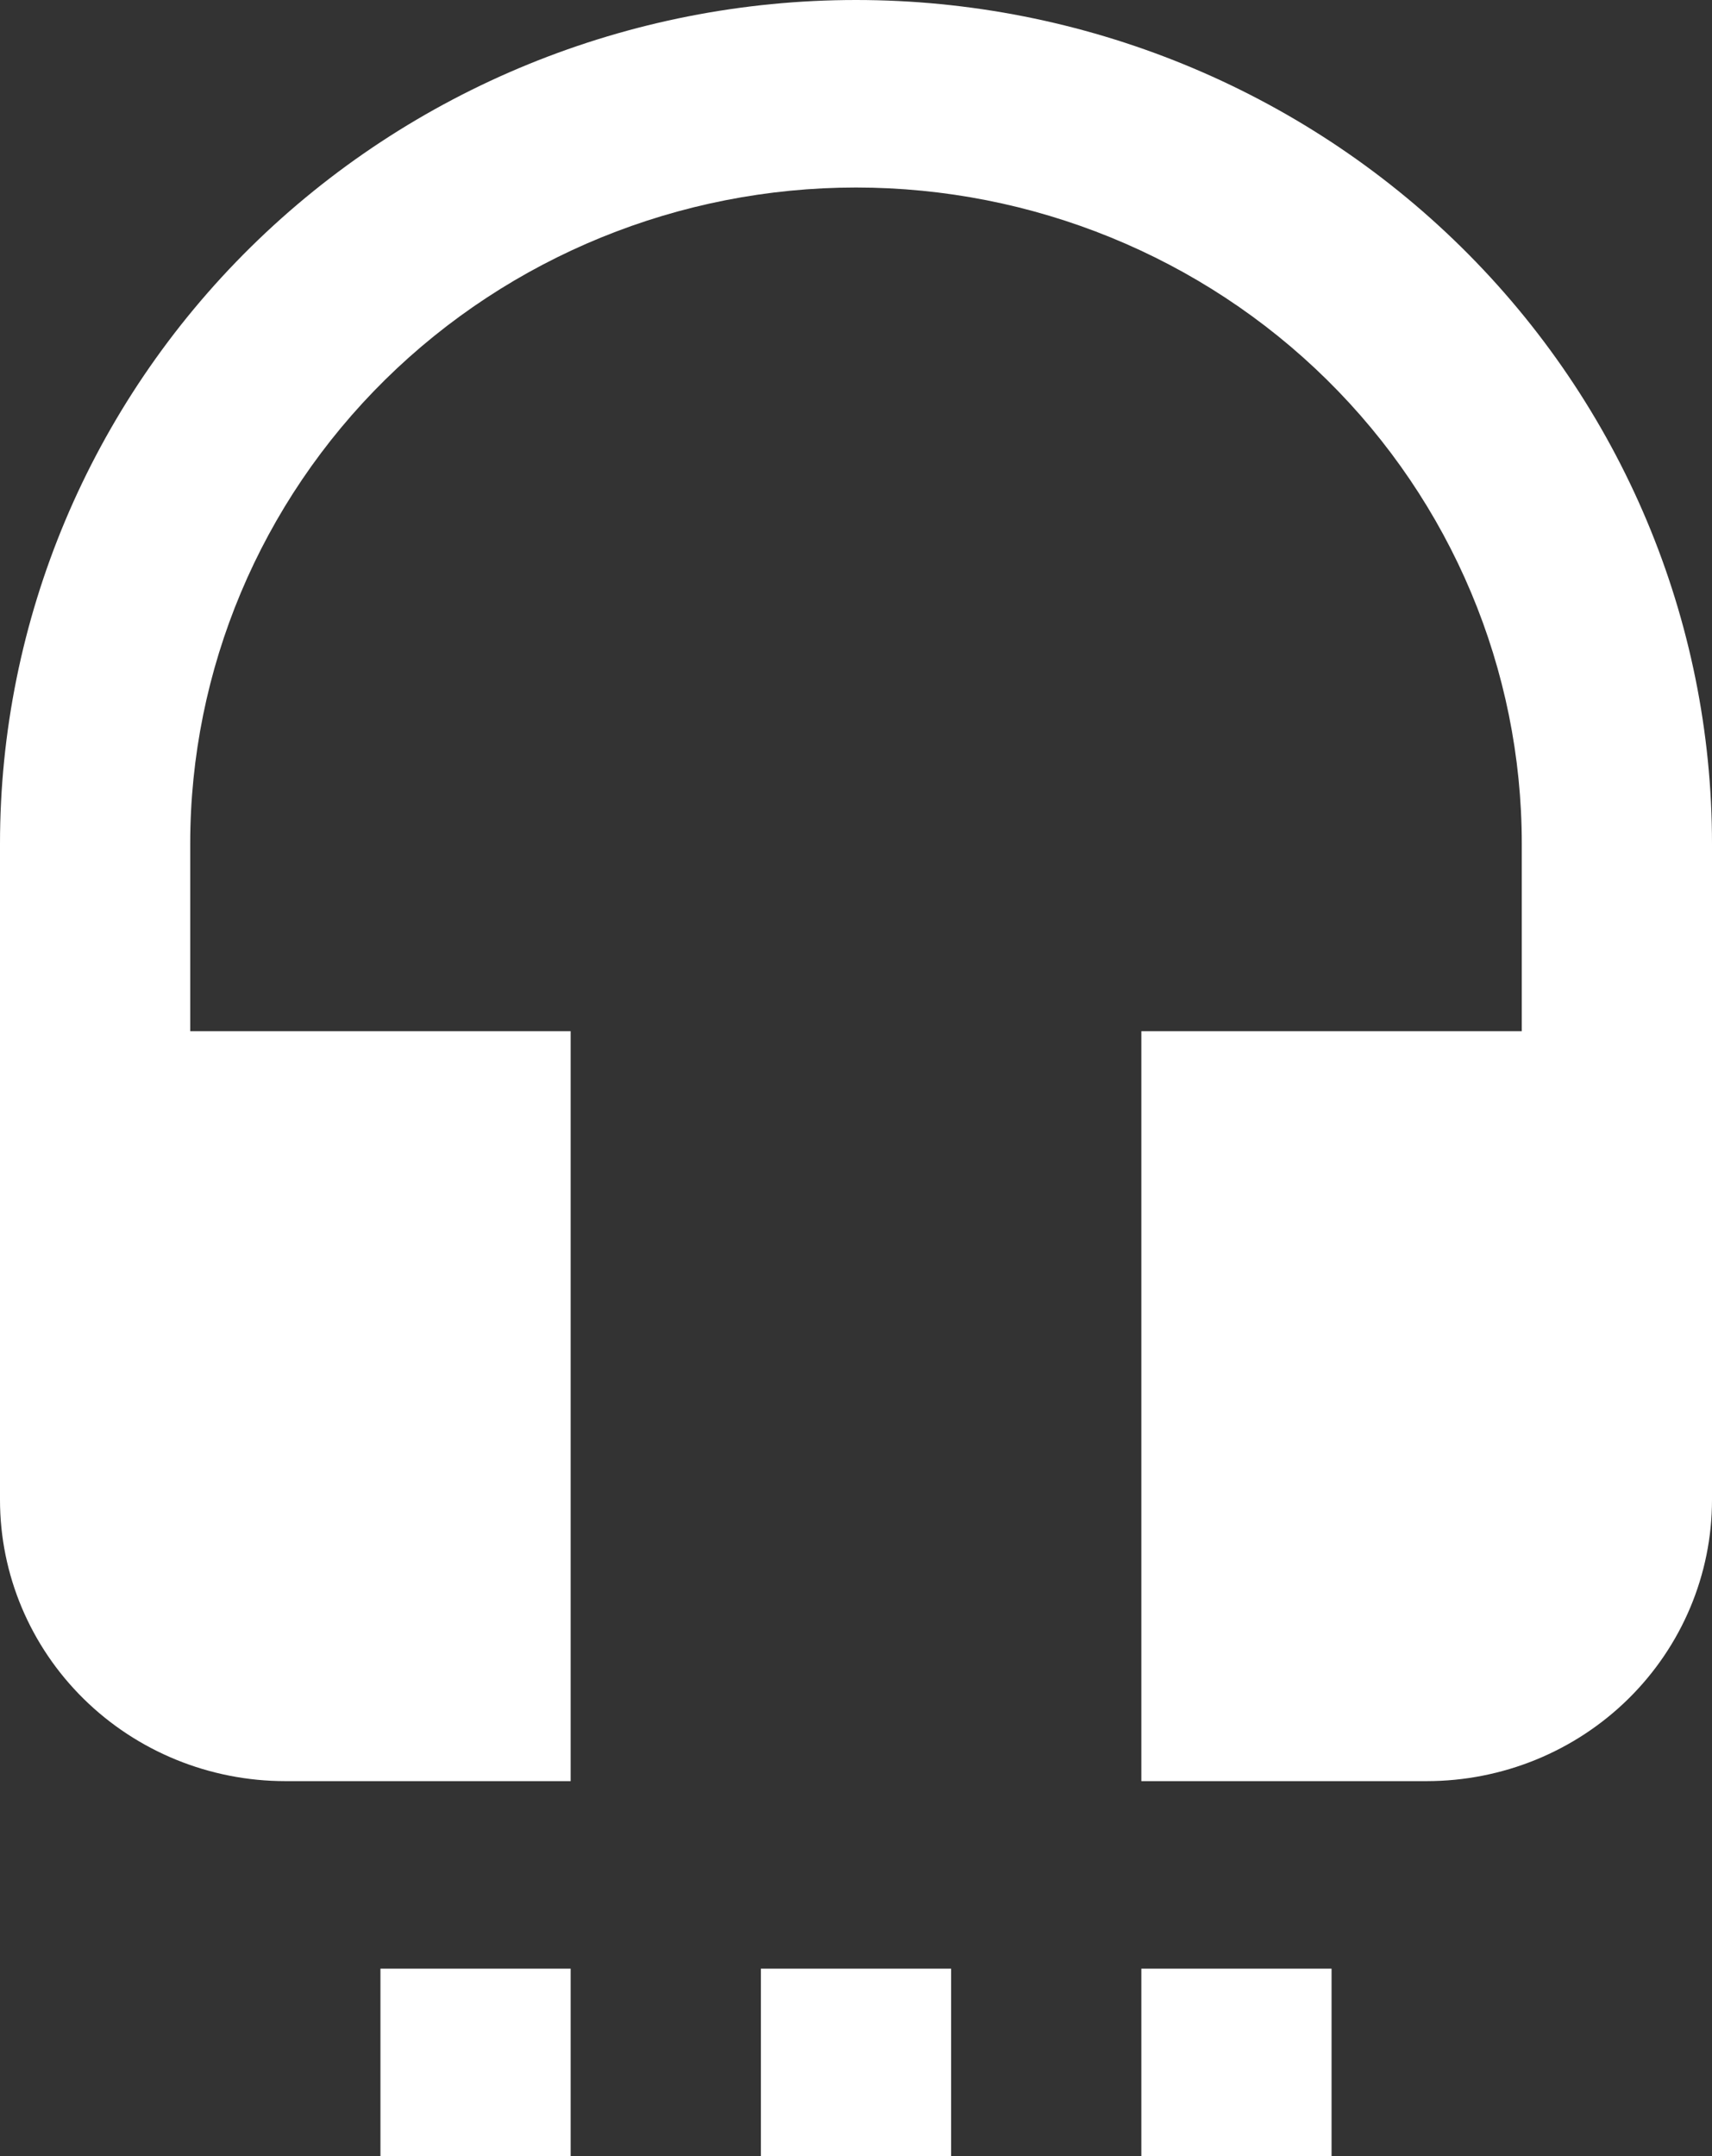 <svg width="27" height="34" viewBox="0 0 27 34" fill="none" xmlns="http://www.w3.org/2000/svg">
<rect x="0" y="0" width="27" height="34" fill="#333333" stroke="none"/>
<path d="M13.5 0C17.08 0 20.514 1.402 23.046 3.897C25.578 6.392 27 9.776 27 13.304V23.652C27 24.828 26.526 25.956 25.682 26.788C24.838 27.62 23.694 28.087 22.5 28.087H18V16.261H24V13.304C24 10.56 22.894 7.928 20.925 5.987C18.956 4.047 16.285 2.957 13.5 2.957C10.715 2.957 8.045 4.047 6.075 5.987C4.106 7.928 3 10.56 3 13.304V16.261H9V28.087H4.5C3.307 28.087 2.162 27.62 1.318 26.788C0.474 25.956 0 24.828 0 23.652V13.304C0 9.776 1.422 6.392 3.954 3.897C6.486 1.402 9.92 0 13.5 0ZM18 34V31.044H21V34H18ZM12 34V31.044H15V34H12ZM6 34V31.044H9V34H6Z" fill="white"/>
</svg>
